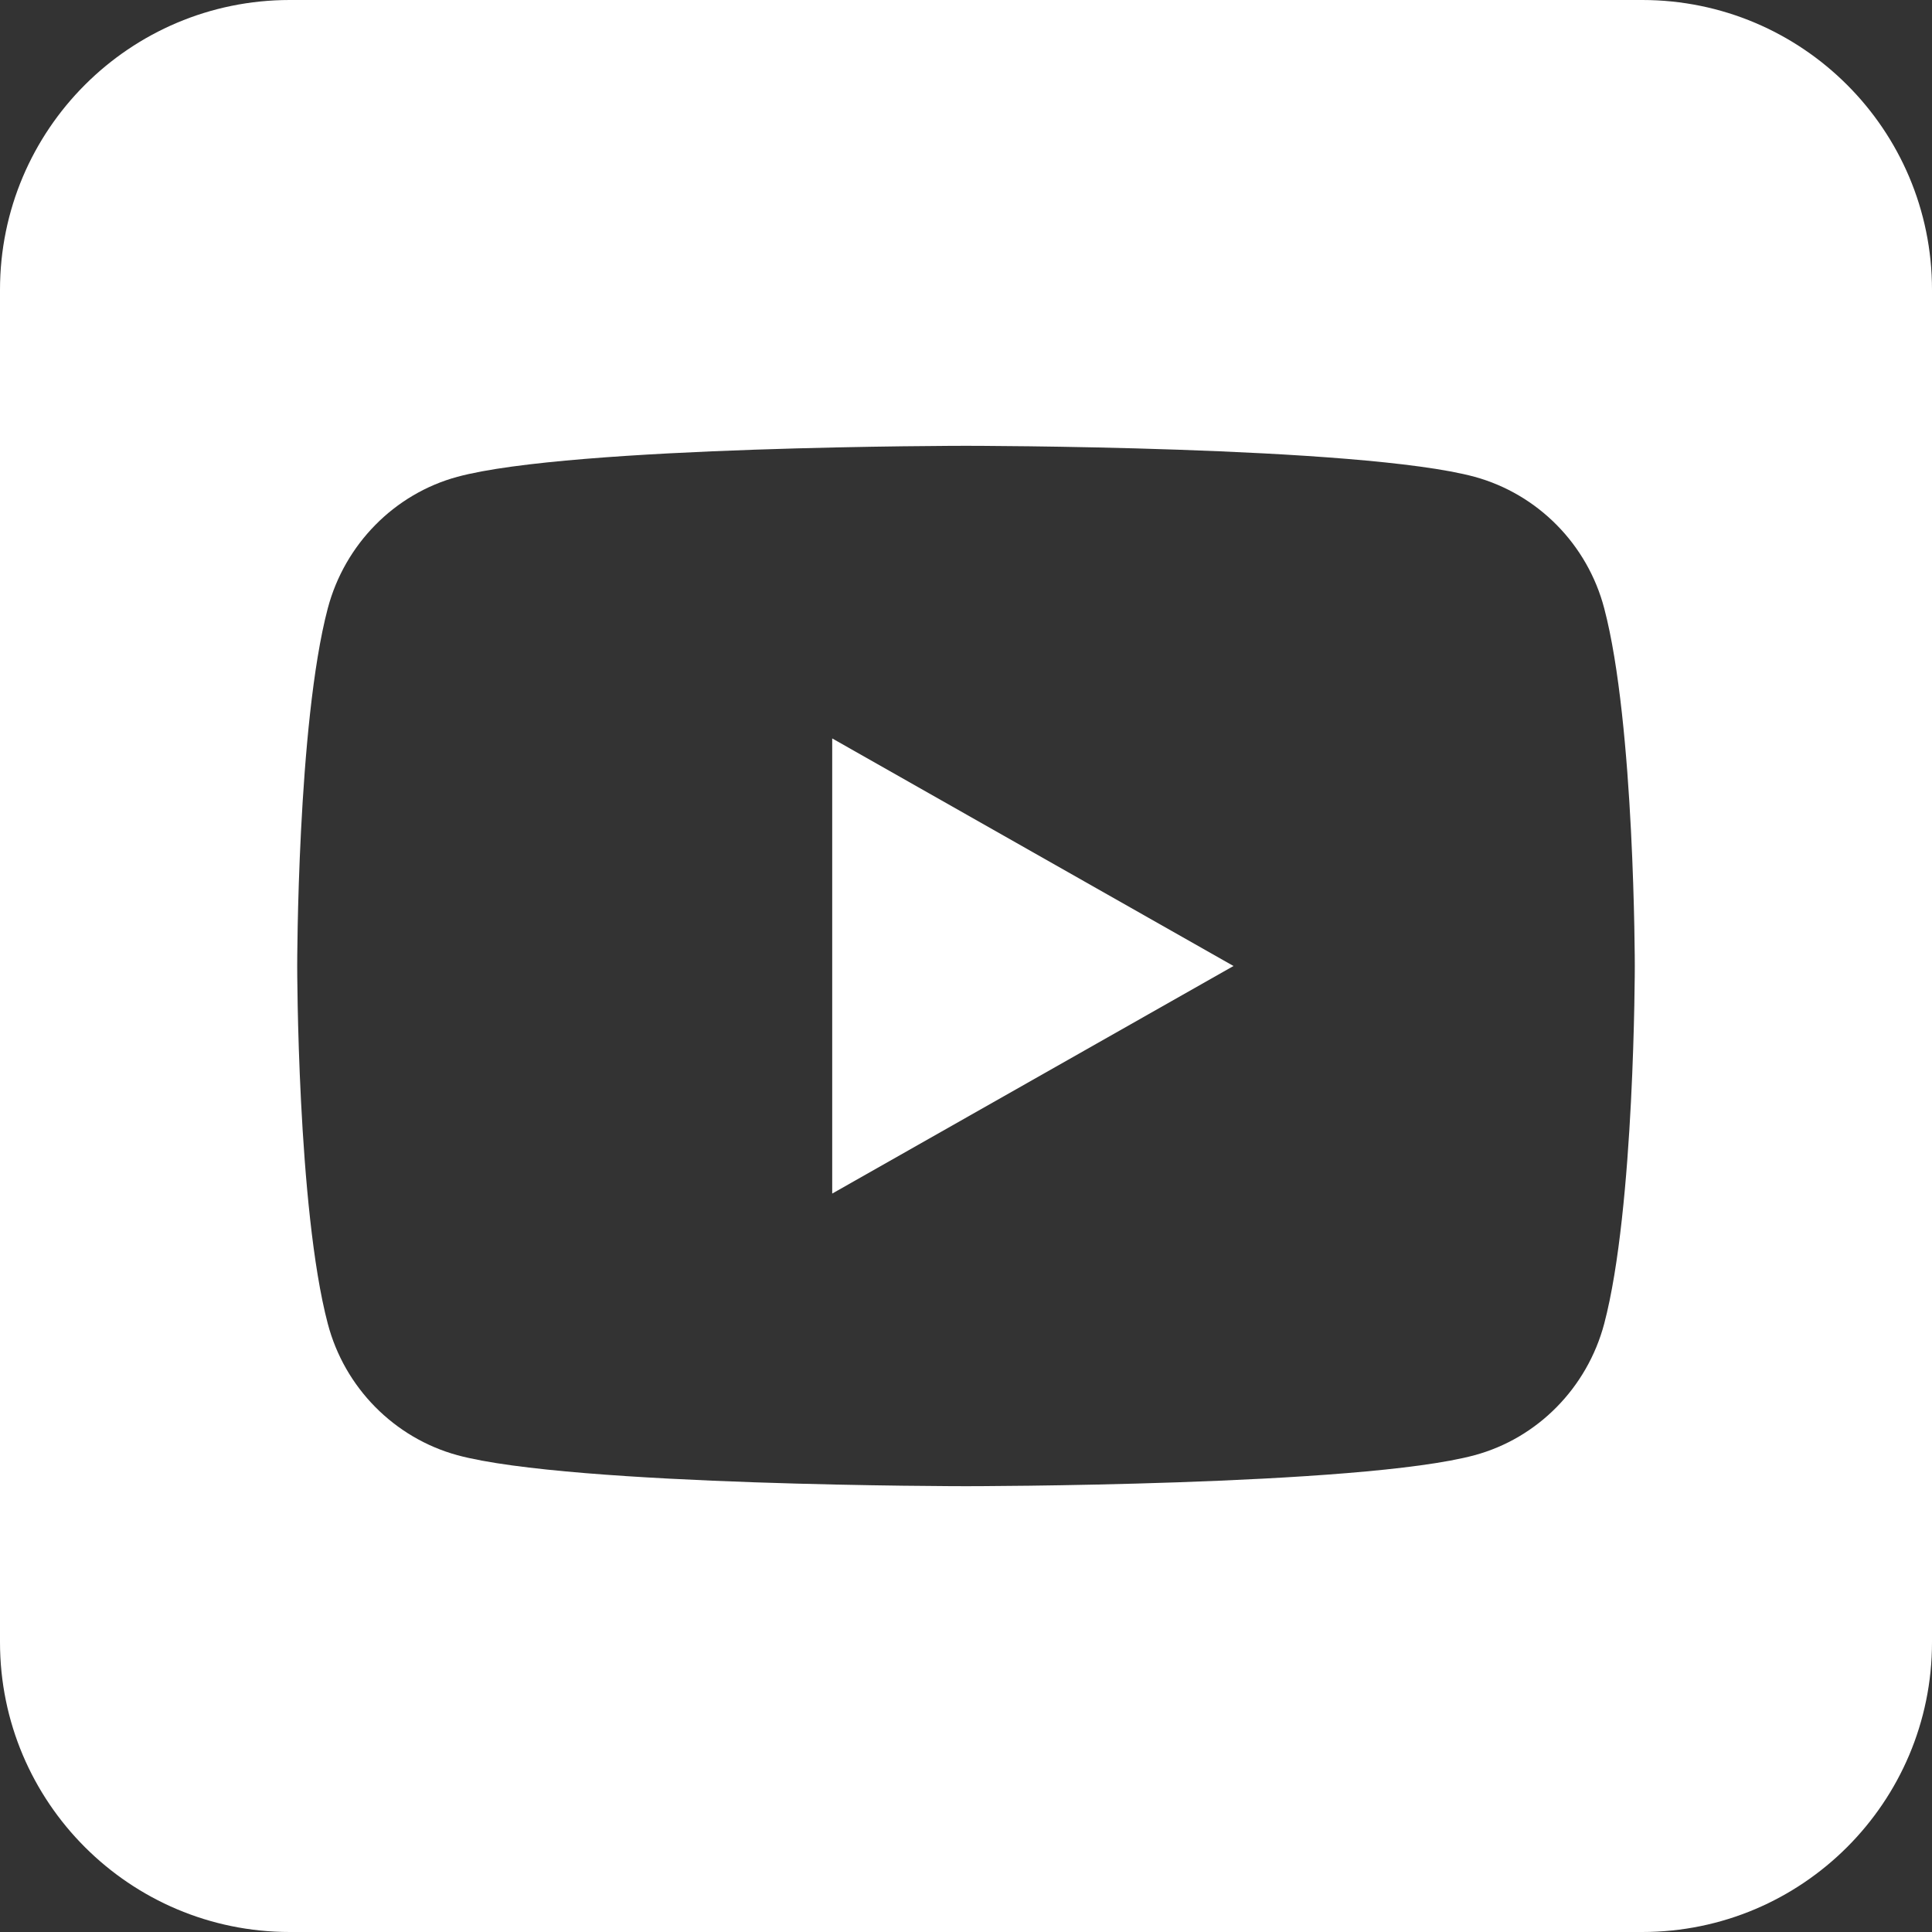 <svg width="24" height="24" viewBox="0 0 24 24" fill="currentColor" xmlns="http://www.w3.org/2000/svg">
<rect x="0" y="0" width="24" height="24" fill="#333333" stroke="none"/>
<path fill="#fff" d="M15.323 12L10.338 14.827V9.173L15.323 12Z" />
<path fill="#fff" fill-rule="evenodd" clip-rule="evenodd" d="M3.6 0H20.4C22.388 0 24 1.612 24 3.6V20.4C24 22.388 22.388 24 20.4 24H3.6C1.612 24 0 22.388 0 20.4V3.6C0 1.612 1.612 0 3.6 0ZM20.308 12C20.308 12 20.308 8.995 19.928 7.556C19.72 6.763 19.103 6.138 18.318 5.923C16.898 5.538 12 5.538 12 5.538C12 5.538 7.104 5.538 5.682 5.923C4.9 6.135 4.283 6.761 4.072 7.556C3.692 8.995 3.692 12 3.692 12C3.692 12 3.692 15.005 4.072 16.444C4.28 17.237 4.897 17.862 5.682 18.077C7.104 18.462 12 18.462 12 18.462C12 18.462 16.898 18.462 18.318 18.077C19.1 17.866 19.717 17.239 19.928 16.444C20.308 15.005 20.308 12 20.308 12Z" />
</svg>
